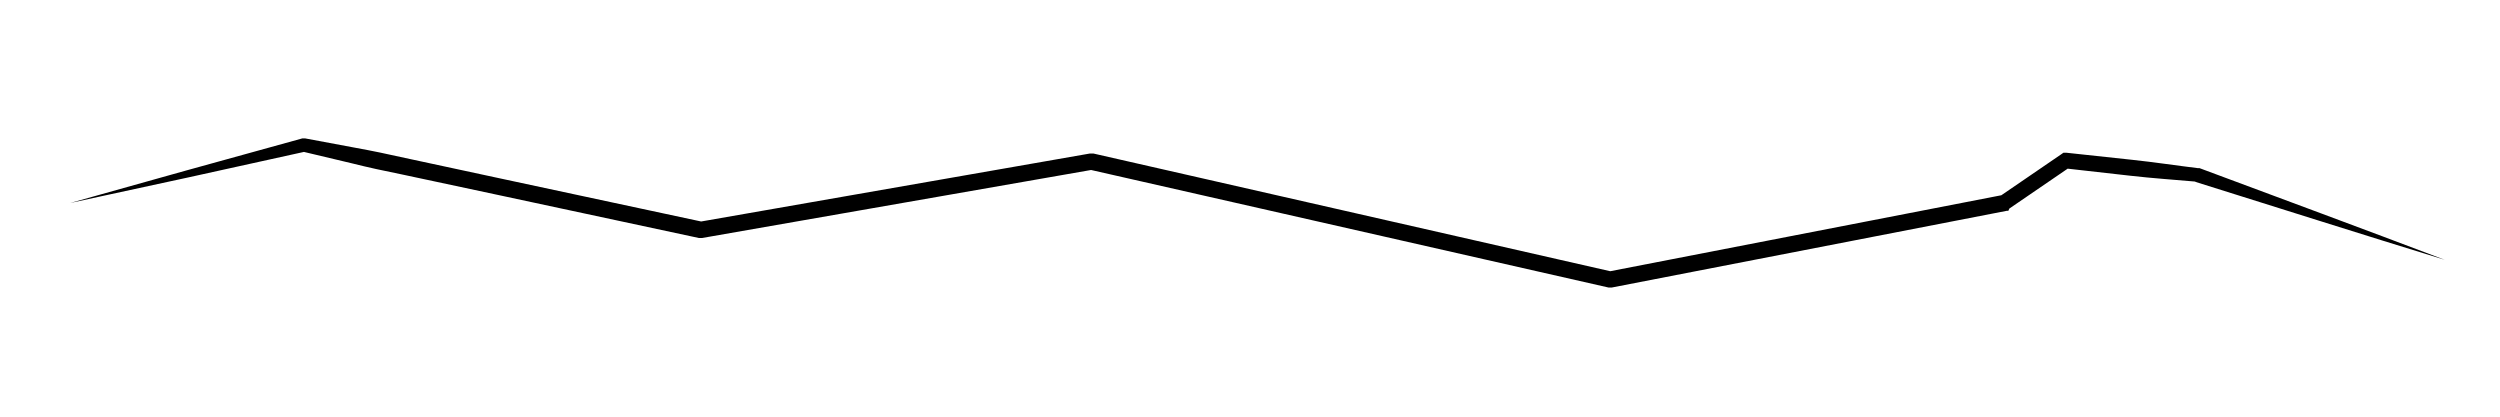 <svg id="Cracking_SimpleHorizontale" xmlns="http://www.w3.org/2000/svg" viewBox="0 0 300 50"><title>CP_CrackingSimpleHorizontale</title><path d="M8.42,24.36l13.92-3.9,13.93-3.85,0.16,0,0.2,0,6,1.12c2,0.36,4,.78,6,1.23l11.9,2.56,23.8,5.1H83.9l46.9-8.2,0.2,0,0.2,0,62.22,14.17H193l47.37-9.2-0.37.15,7.31-5,0.3-.21,0.37,0,7.9,0.85c2.63,0.28,5.25.68,7.88,1l0.12,0,0.07,0c9.81,3.66,19.63,7.28,29.42,11-10-3.07-20-6.25-30-9.38l0.19,0c-2.64-.23-5.28-0.41-7.91-0.71l-7.89-.89,0.67-.17-7.31,5L241,25.3l-0.2,0-47.37,9.2-0.21,0-0.21,0L130.76,20.36h0.39l-46.9,8.2-0.19,0-0.19,0-23.8-5.1-11.9-2.54c-2-.4-4-0.83-5.94-1.32L36.3,18.19h0.36L22.55,21.3Z"/></svg>